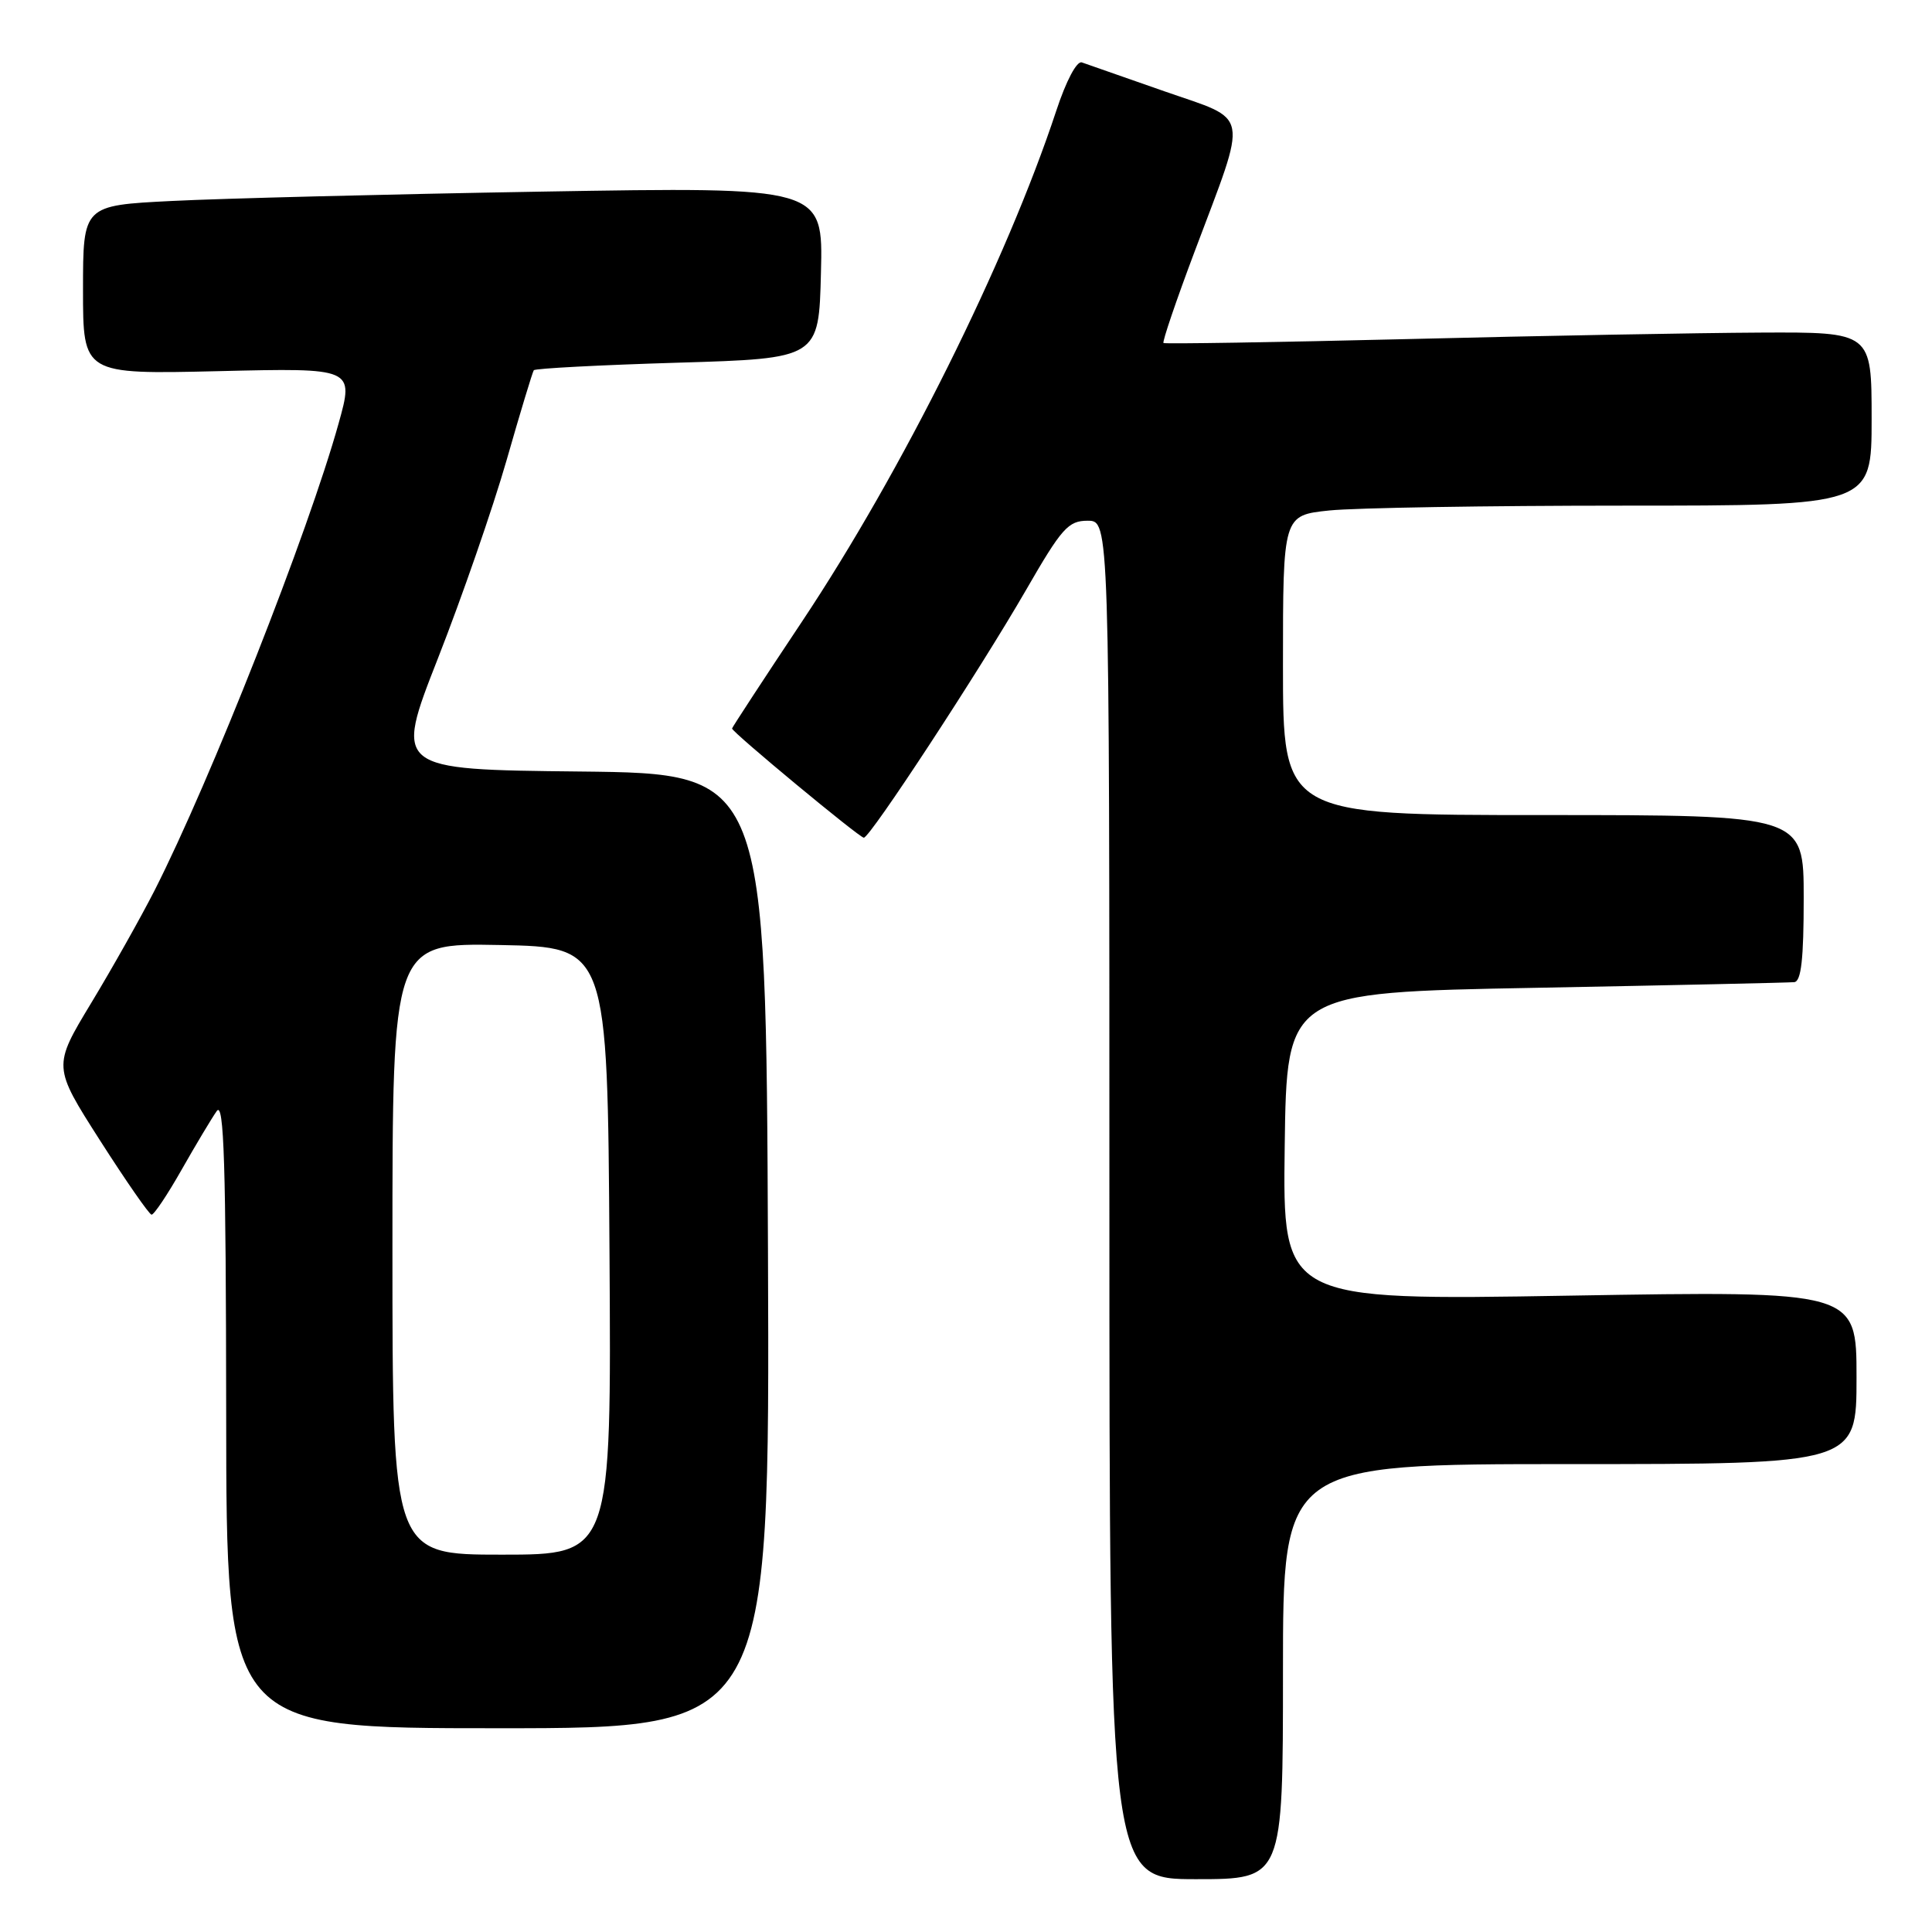 <?xml version="1.0" encoding="UTF-8" standalone="no"?>
<!DOCTYPE svg PUBLIC "-//W3C//DTD SVG 1.1//EN" "http://www.w3.org/Graphics/SVG/1.1/DTD/svg11.dtd" >
<svg xmlns="http://www.w3.org/2000/svg" xmlns:xlink="http://www.w3.org/1999/xlink" version="1.1" viewBox="0 0 256 256">
 <g >
 <path fill="currentColor"
d=" M 170.00 221.50 C 170.00 194.00 170.00 194.00 208.00 194.00 C 246.00 194.00 246.00 194.00 246.00 182.52 C 246.00 171.04 246.00 171.04 207.98 171.68 C 169.96 172.32 169.96 172.32 170.23 151.91 C 170.50 131.50 170.50 131.50 203.50 130.89 C 221.65 130.55 237.06 130.21 237.75 130.14 C 238.67 130.04 239.00 127.06 239.00 119.00 C 239.00 108.00 239.00 108.00 204.50 108.00 C 170.00 108.00 170.00 108.00 170.00 88.14 C 170.00 68.28 170.00 68.28 176.15 67.64 C 179.53 67.29 197.08 67.00 215.15 67.00 C 248.00 67.00 248.00 67.00 248.00 55.50 C 248.00 44.00 248.00 44.00 233.25 44.07 C 225.14 44.11 204.10 44.49 186.50 44.93 C 168.90 45.36 154.35 45.59 154.17 45.45 C 153.99 45.30 155.84 39.85 158.29 33.34 C 165.43 14.34 165.76 16.10 154.27 12.09 C 148.90 10.22 143.98 8.50 143.35 8.27 C 142.68 8.04 141.27 10.70 139.96 14.68 C 133.36 34.66 119.51 62.49 106.25 82.39 C 101.16 90.03 97.00 96.40 97.00 96.53 C 97.00 97.01 113.88 111.00 114.46 111.00 C 115.29 111.00 129.77 88.89 135.96 78.17 C 140.69 69.96 141.55 69.00 144.12 69.00 C 147.00 69.00 147.00 69.00 147.00 159.00 C 147.00 249.00 147.00 249.00 158.50 249.00 C 170.00 249.00 170.00 249.00 170.00 221.50 Z  M 101.76 165.75 C 101.50 102.50 101.50 102.50 76.88 102.23 C 52.25 101.97 52.25 101.97 58.03 87.23 C 61.21 79.13 65.30 67.33 67.12 61.00 C 68.93 54.67 70.56 49.30 70.73 49.06 C 70.90 48.82 79.47 48.37 89.77 48.06 C 108.50 47.50 108.50 47.50 108.78 36.13 C 109.07 24.76 109.07 24.76 71.78 25.39 C 51.28 25.74 29.21 26.30 22.75 26.63 C 11.00 27.22 11.00 27.22 11.00 38.41 C 11.00 49.60 11.00 49.60 28.96 49.18 C 46.92 48.75 46.92 48.75 44.86 56.13 C 40.85 70.53 27.91 103.36 20.49 117.97 C 18.66 121.56 14.88 128.28 12.08 132.91 C 7.00 141.32 7.00 141.32 13.25 151.11 C 16.69 156.49 19.76 160.91 20.08 160.95 C 20.40 160.98 22.20 158.29 24.08 154.97 C 25.96 151.66 28.05 148.17 28.72 147.22 C 29.68 145.86 29.94 154.15 29.97 187.25 C 30.00 229.00 30.00 229.00 66.01 229.00 C 102.01 229.00 102.01 229.00 101.76 165.75 Z  M 52.00 165.47 C 52.00 124.95 52.00 124.95 66.25 125.22 C 80.50 125.50 80.50 125.50 80.76 165.75 C 81.02 206.00 81.02 206.00 66.51 206.00 C 52.00 206.00 52.00 206.00 52.00 165.47 Z "/>
</g>
</svg>